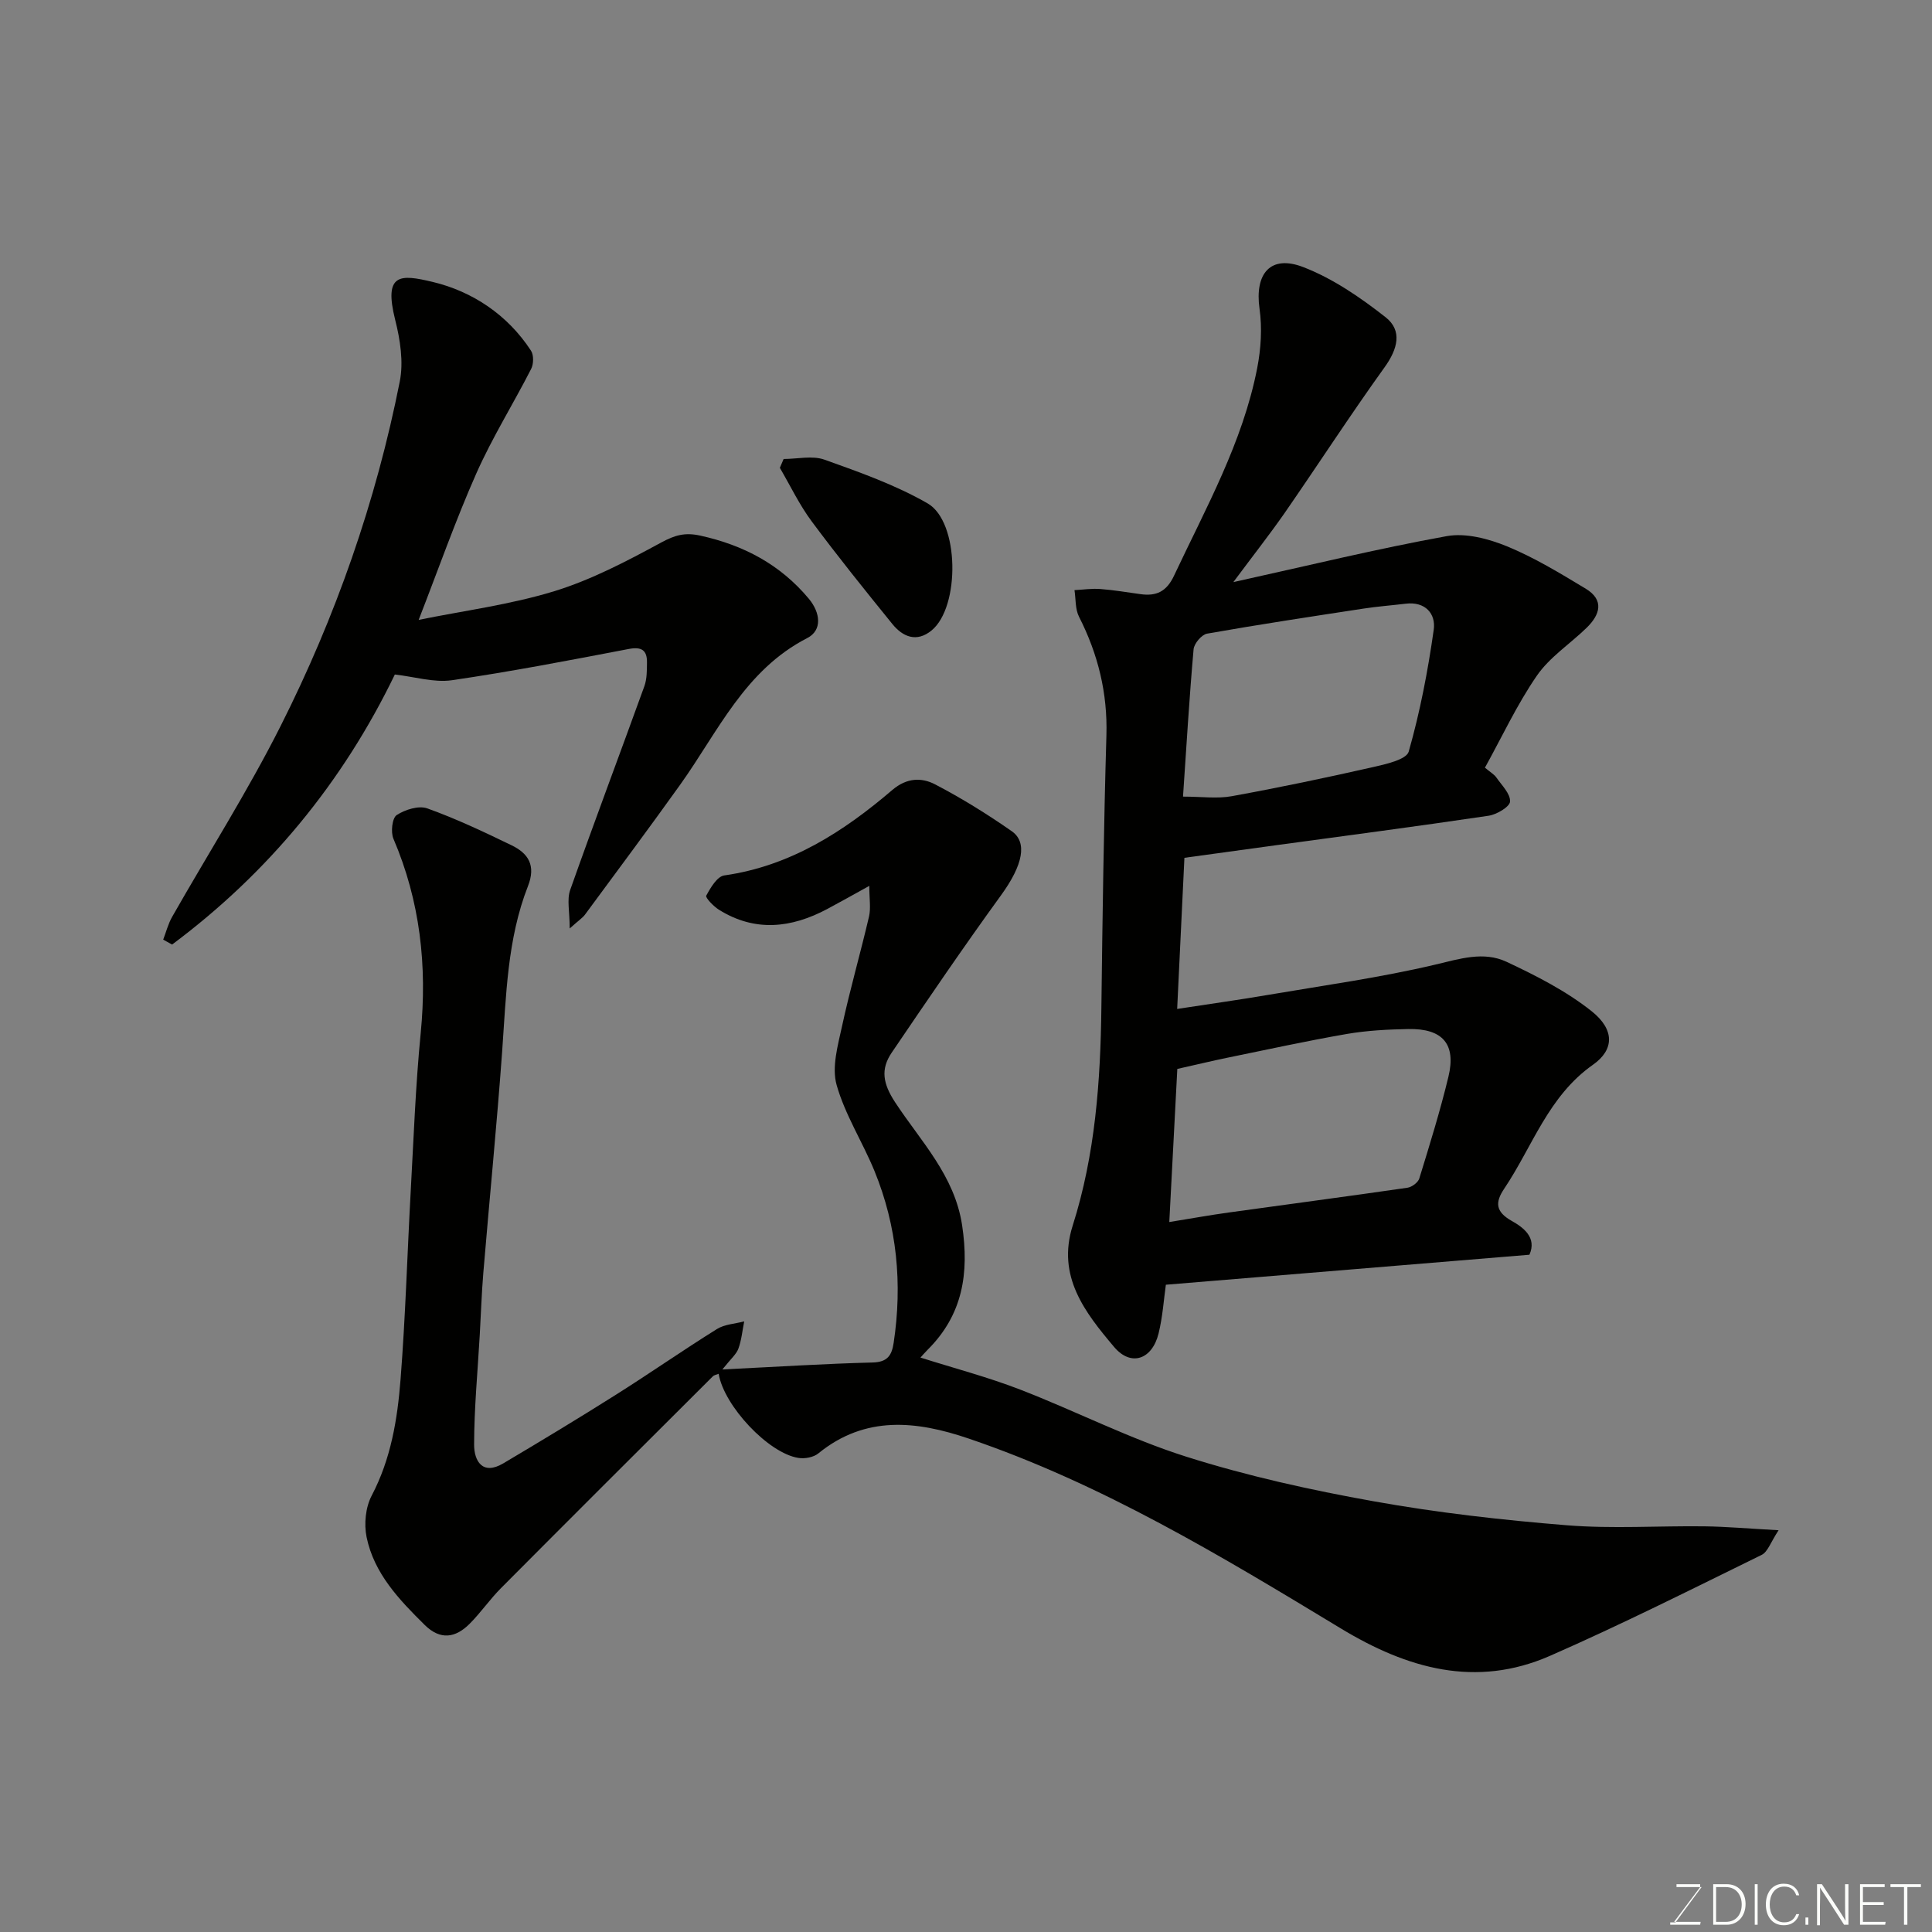 <svg enable-background="new 0 0 400 400" viewBox="0 0 400 400" xmlns="http://www.w3.org/2000/svg"><rect x="0" y="0" width="400" height="400" fill="#808080" stroke="none"/><path d="m149.56 283.53c11.28-.55 21.19-1.19 31.11-1.44 3.08-.08 3.96-1.48 4.35-4.05 1.84-12.22.72-24.14-3.97-35.6-2.46-6.01-6.1-11.64-7.84-17.82-1.03-3.67.25-8.16 1.12-12.14 1.65-7.62 3.82-15.13 5.59-22.72.4-1.74.06-3.65.06-6.35-3.37 1.86-6.01 3.35-8.69 4.78-7.45 3.97-14.98 4.83-22.46.15-1.11-.7-2.83-2.5-2.61-2.9.88-1.64 2.26-3.98 3.72-4.19 13.67-1.94 24.67-9.03 34.81-17.7 2.98-2.54 6.06-2.62 8.88-1.14 5.48 2.86 10.77 6.14 15.84 9.68 3.24 2.26 2.41 6.91-2.25 13.31-7.76 10.69-15.19 21.62-22.61 32.55-2.33 3.44-1.81 6.41.71 10.26 5.28 8.06 12.33 15.15 13.88 25.5 1.48 9.88.14 18.49-7.12 25.72-.57.57-1.1 1.19-1.51 1.64 6.95 2.2 13.92 4.03 20.6 6.61 11.54 4.46 22.65 10.18 34.4 13.9 12.66 4.01 25.76 6.91 38.86 9.25 13.2 2.37 26.6 3.88 39.97 4.96 9.44.76 18.98.1 28.48.22 4.57.06 9.14.47 15.36.81-1.65 2.48-2.24 4.49-3.52 5.11-14.52 7.12-28.99 14.4-43.8 20.89-15.36 6.73-29.57 2.66-43.35-5.69-24.71-14.96-49.47-29.94-77.04-39.3-10.77-3.66-21.37-4.84-31.1 3.08-.99.81-2.8 1.15-4.11.94-6.21-.95-15.43-10.77-16.53-17.42-.43.18-.94.25-1.22.54-14.63 14.59-29.27 29.18-43.84 43.83-2.32 2.33-4.2 5.09-6.52 7.41-2.91 2.9-6.03 3.42-9.28.22-5.3-5.24-10.48-10.65-12.03-18.18-.56-2.71-.22-6.17 1.05-8.59 3.99-7.6 5.33-15.78 5.98-24.05 1.02-13.01 1.39-26.06 2.11-39.09.6-10.87 1-21.77 2.06-32.6 1.37-13.95-.11-27.33-5.65-40.28-.58-1.37-.26-4.27.68-4.89 1.73-1.13 4.56-2.02 6.34-1.38 5.97 2.14 11.74 4.87 17.45 7.64 3.47 1.68 5.07 4.17 3.39 8.45-4.31 11-4.51 22.71-5.35 34.32-1.11 15.25-2.62 30.47-3.89 45.71-.36 4.28-.49 8.57-.74 12.86-.43 7.58-1.16 15.16-1.17 22.74-.01 3.31 1.69 6.46 6.03 3.89 7.83-4.64 15.62-9.35 23.32-14.21 7.04-4.44 13.87-9.21 20.93-13.61 1.59-.99 3.74-1.08 5.64-1.58-.38 1.89-.55 3.84-1.2 5.63-.43 1.18-1.53 2.07-3.32 4.32z" fill="#010100"/><path d="m255.35 120.52c15.6-3.44 29.81-6.92 44.19-9.52 3.93-.71 8.63.54 12.47 2.11 5.67 2.33 11 5.58 16.28 8.76 3.91 2.36 2.99 5.4.2 8.11-3.42 3.33-7.64 6.06-10.29 9.9-4.12 5.97-7.21 12.65-10.76 19.06 1.17.98 1.93 1.4 2.37 2.04 1.12 1.61 2.92 3.36 2.83 4.97-.06 1.09-2.76 2.69-4.44 2.94-14.72 2.19-29.47 4.12-44.21 6.13-6.15.84-12.29 1.69-18.77 2.58-.49 10.16-.98 20.51-1.5 31.29 6.69-1.03 12.74-1.87 18.77-2.9 11.57-1.97 23.24-3.58 34.64-6.27 5.09-1.2 10.02-2.82 14.78-.59 6.14 2.88 12.35 6.04 17.62 10.23 4.75 3.78 4.75 7.94.27 11.09-9.26 6.5-12.52 16.95-18.38 25.67-1.86 2.77-1.86 4.73 1.59 6.67 2.29 1.29 5.25 3.39 3.64 6.99-25.18 2.08-50.17 4.14-75.27 6.21-.43 3.03-.66 6.64-1.51 10.09-1.32 5.38-5.7 6.95-9.21 2.79-5.99-7.1-11.91-14.61-8.57-25.12 4.67-14.71 5.76-29.89 5.94-45.2.23-18.76.49-37.52 1.04-56.27.26-8.79-1.73-16.84-5.67-24.59-.81-1.59-.65-3.66-.94-5.51 1.79-.09 3.59-.37 5.37-.23 2.77.21 5.52.68 8.28 1.06 3.28.46 5.4-.5 6.96-3.82 6.58-14 14.22-27.59 17.22-42.98.78-4 1.05-8.29.48-12.3-1.02-7.26 2.25-11.24 9.06-8.61 6.12 2.36 11.81 6.28 17.02 10.36 3.58 2.8 2.5 6.64-.18 10.37-7.13 9.92-13.78 20.19-20.74 30.24-3.13 4.48-6.52 8.79-10.58 14.25zm-13.26 132.49c4.44-.72 8.42-1.44 12.42-1.99 12.29-1.71 24.59-3.33 36.87-5.11.92-.13 2.21-1.08 2.47-1.92 2.15-6.98 4.32-13.97 6.03-21.06 1.63-6.76-1.19-10.01-8.28-9.88-4.26.08-8.57.3-12.75 1.02-8.31 1.44-16.56 3.25-24.83 4.94-3.02.62-6.02 1.35-10.27 2.3-.51 9.65-1.08 20.51-1.66 31.7zm2.84-88.08c3.86 0 7.08.47 10.11-.09 9.75-1.77 19.47-3.81 29.14-6 2.69-.61 7-1.56 7.48-3.23 2.35-8.24 3.98-16.74 5.18-25.24.46-3.28-1.73-5.88-5.81-5.38-2.92.35-5.87.57-8.78 1.02-10.79 1.65-21.59 3.28-32.34 5.18-1.12.2-2.68 2.04-2.79 3.23-.88 9.96-1.47 19.95-2.19 30.51z" fill="#010100"/><path d="m81.75 139.65c-10.82 22.38-26.22 41.06-46.12 55.91-.61-.34-1.23-.68-1.84-1.02.6-1.57 1.02-3.25 1.84-4.7 7.5-13.19 15.67-26.03 22.48-39.55 11.39-22.61 19.73-46.43 24.66-71.31.8-4.03.09-8.63-.94-12.71-2.46-9.77 1.06-9.5 7.75-7.9 8.19 1.95 15.51 6.79 20.36 14.24.59.91.55 2.77.02 3.79-3.7 7.24-8.04 14.18-11.33 21.59-4.33 9.77-7.87 19.88-11.95 30.35 9.37-1.91 18.96-3.14 28.08-5.94 7.69-2.36 15-6.21 22.12-10.07 2.82-1.53 4.9-2.14 8.09-1.44 8.97 1.97 16.56 5.97 22.48 13.06 2.41 2.89 2.84 6.53-.31 8.15-12.96 6.65-18.5 19.43-26.32 30.37-6.47 9.04-13.11 17.95-19.71 26.9-.48.65-1.21 1.11-3.16 2.86 0-3.51-.61-5.97.1-7.97 4.99-14.11 10.27-28.12 15.36-42.19.54-1.5.52-3.24.54-4.87.04-2.59-1.1-3.35-3.81-2.83-12.17 2.33-24.36 4.68-36.62 6.47-3.7.52-7.68-.73-11.77-1.19z" fill="#010100"/><path d="m162.24 95.03c2.84 0 5.94-.76 8.46.14 7.28 2.6 14.69 5.22 21.35 9.05 6.62 3.8 6.76 21.45.82 26.31-3.09 2.53-5.95 1.34-8.13-1.35-5.67-6.99-11.32-14.01-16.69-21.24-2.55-3.43-4.42-7.37-6.59-11.08.27-.61.53-1.22.78-1.83z" fill="#010100"/><g fill="#fbfcfa"><path d="m346.9 398 5.4-7.3h-5.2v-.6h4.9v.6l-5.4 7.2h5.5l-.1.6h-6.2v-.5z"/><path d="m354.7 390.1h2.8c2.3 0 3.9 1.6 3.9 4.1s-1.6 4.3-3.9 4.3h-2.8zm.6 7.8h2c2.2 0 3.3-1.6 3.3-3.6 0-1.8-1-3.6-3.3-3.6h-2z"/><path d="m363.9 390.1v8.4h-.6v-8.4z"/><path d="m372.5 396.3c-.4 1.3-1.4 2.3-3.2 2.3-2.4 0-3.7-1.9-3.7-4.3 0-2.3 1.2-4.3 3.7-4.3 1.8 0 2.9 1 3.2 2.4h-.6c-.4-1.1-1.1-1.8-2.5-1.8-2.1 0-3 1.9-3 3.7s.9 3.7 3 3.7c1.4 0 2.1-.7 2.5-1.7z"/><path d="m373.8 398.5v-1.5h.6v1.5z"/><path d="m376.2 398.5v-8.4h1c1.3 2 4.4 6.6 4.9 7.6-.1-1.2-.1-2.4-.1-3.8v-3.8h.7v8.4h-.9c-1.2-1.9-4.4-6.8-5-7.7.1 1.1 0 2.3 0 3.9v3.9h-.6z"/><path d="m390 394.4h-4.3v3.5h4.7l-.1.6h-5.2v-8.4h5.1v.6h-4.5v3.1h4.3z"/><path d="m394.2 390.7h-2.8v-.6h6.3v.6h-2.8v7.8h-.7z"/></g></svg>